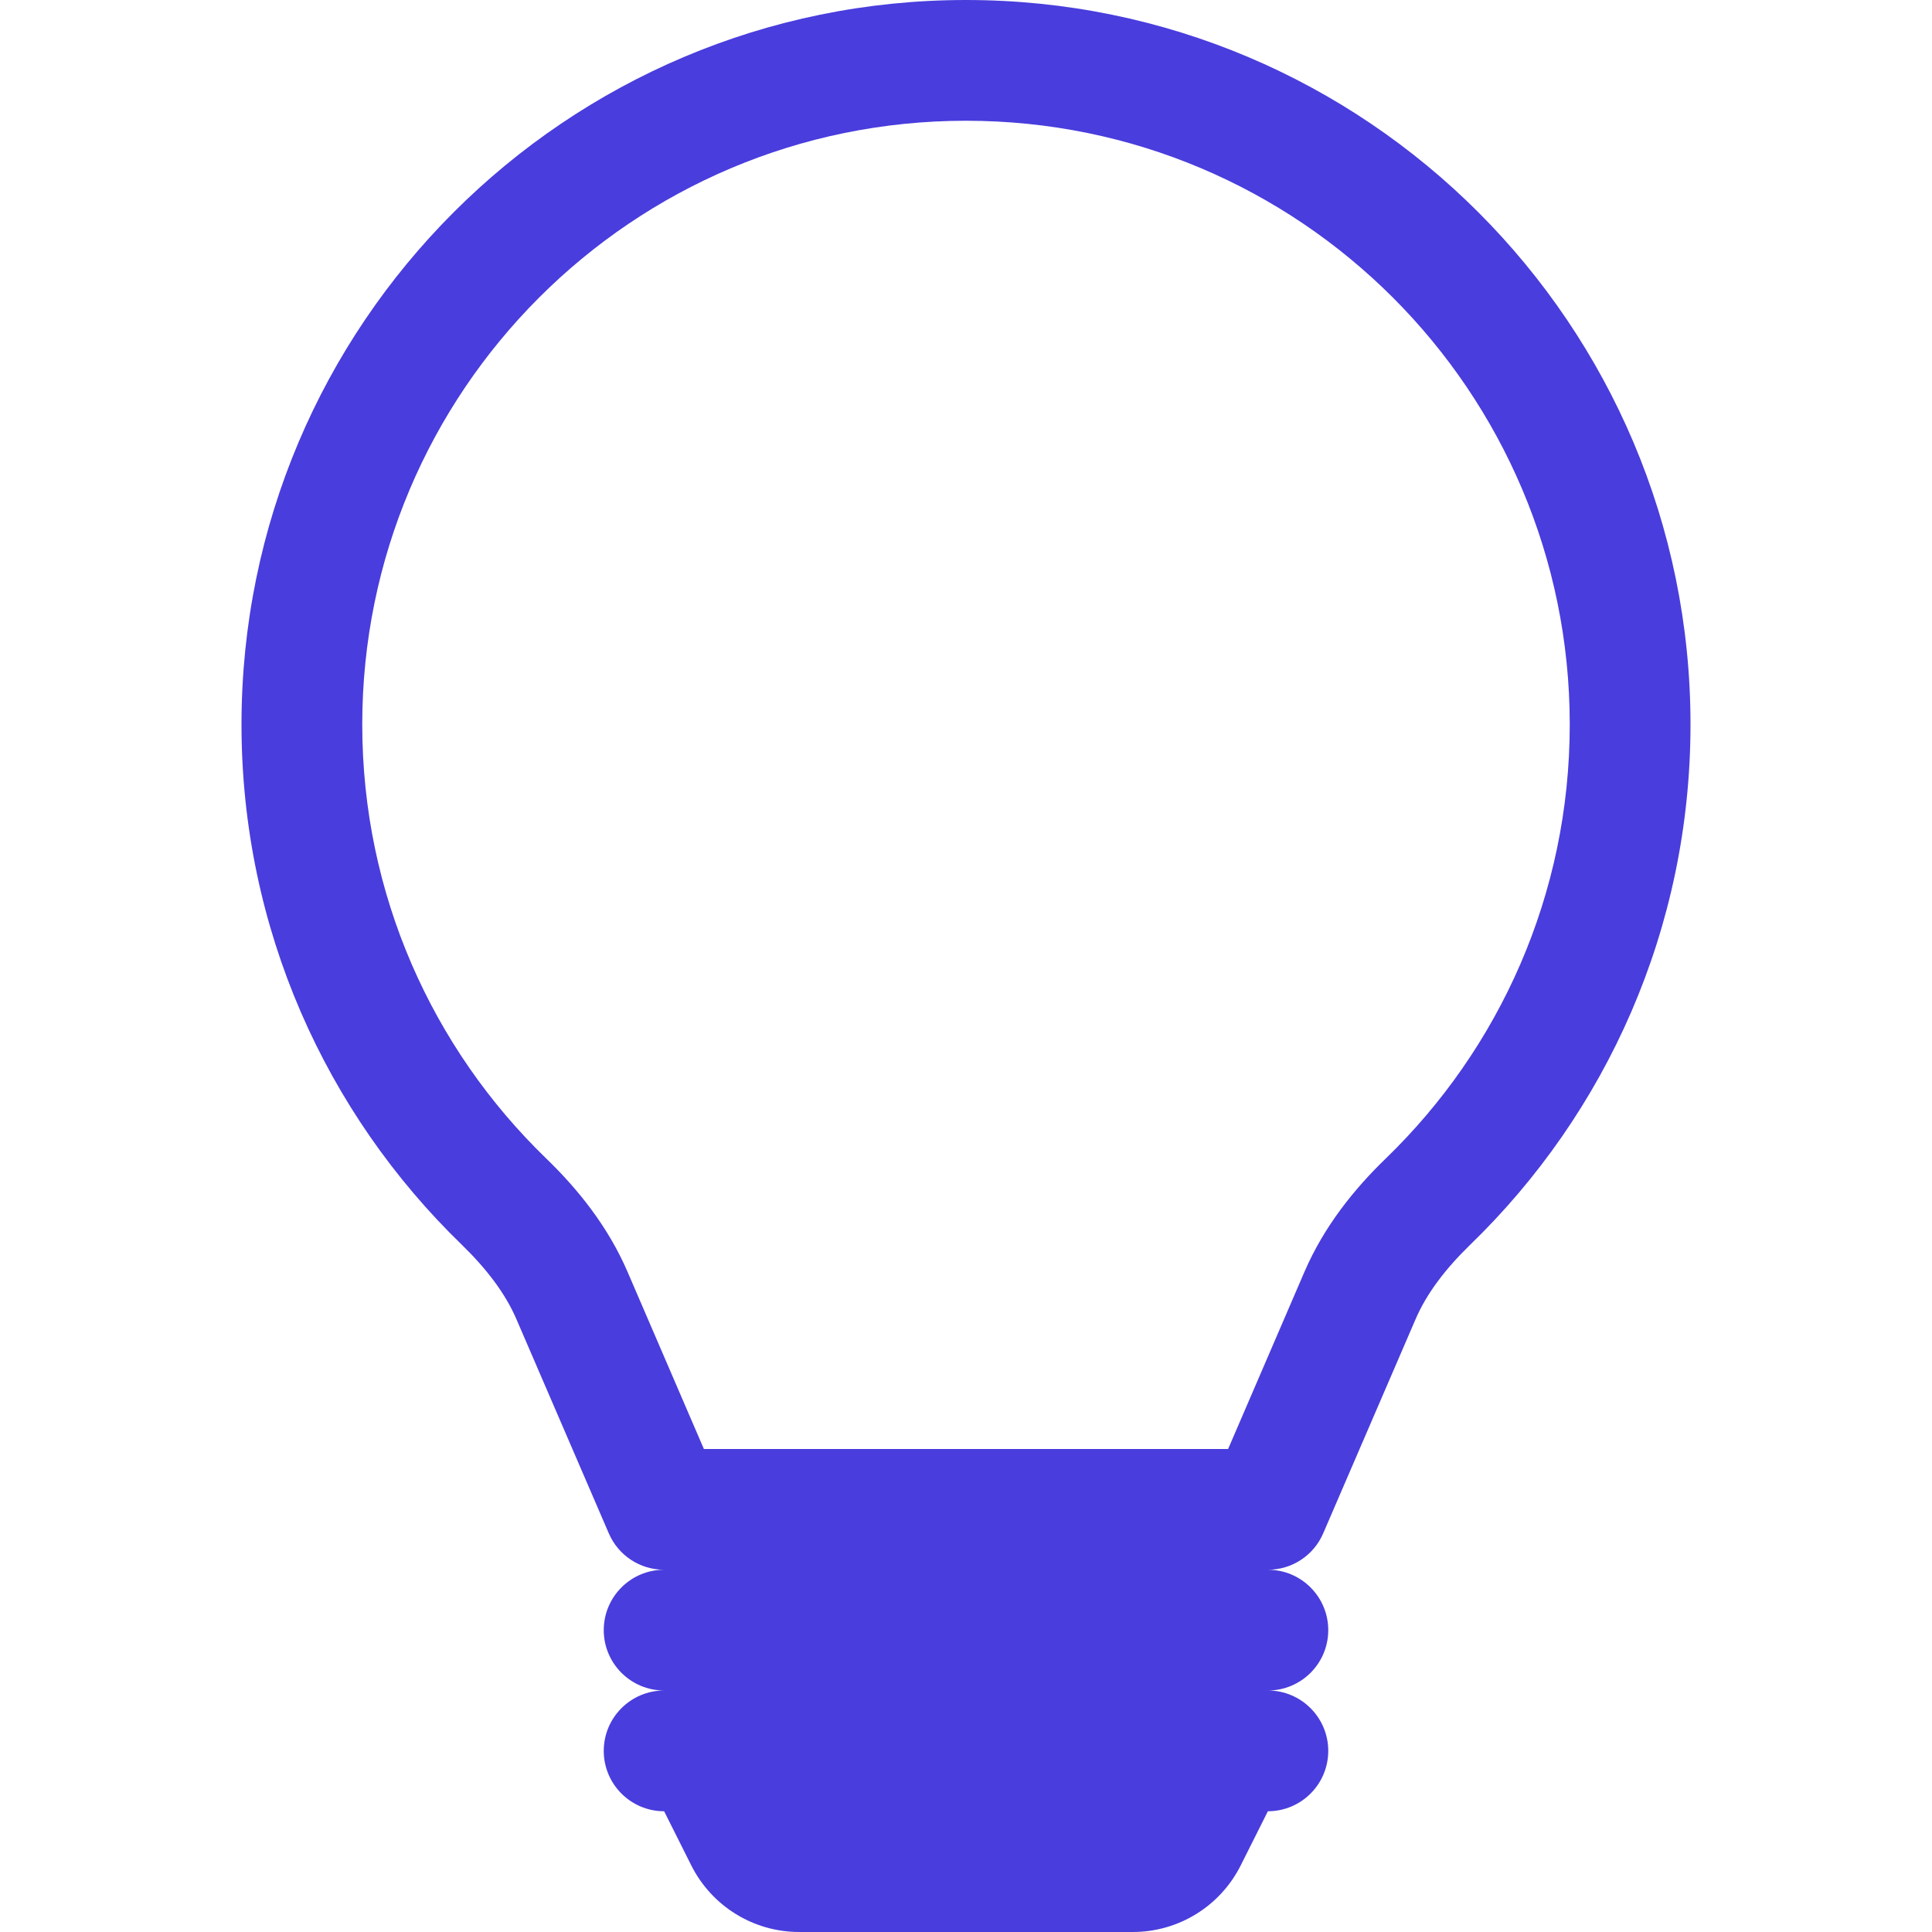 <svg width="12" height="12" viewBox="0 0 12 12" fill="none" xmlns="http://www.w3.org/2000/svg">
<path d="M1.5 4.5C1.5 2.015 3.515 0 6 0C8.485 0 10.5 2.015 10.5 4.5C10.5 5.768 9.975 6.915 9.131 7.732C8.979 7.88 8.861 8.033 8.791 8.197L8.219 9.523C8.16 9.661 8.025 9.75 7.875 9.75C8.082 9.75 8.25 9.918 8.25 10.125C8.25 10.332 8.082 10.5 7.875 10.5C8.082 10.5 8.25 10.668 8.25 10.875C8.25 11.082 8.082 11.25 7.875 11.25L7.707 11.585C7.58 11.839 7.321 12 7.036 12H4.964C4.679 12 4.42 11.839 4.293 11.585L4.125 11.25C3.918 11.25 3.75 11.082 3.75 10.875C3.75 10.668 3.918 10.5 4.125 10.5C3.918 10.5 3.75 10.332 3.75 10.125C3.75 9.918 3.918 9.75 4.125 9.75C3.975 9.75 3.84 9.661 3.781 9.523L3.209 8.197C3.139 8.033 3.021 7.88 2.869 7.732C2.025 6.915 1.5 5.768 1.5 4.5ZM6 0.75C3.929 0.75 2.25 2.429 2.25 4.5C2.25 5.557 2.687 6.512 3.391 7.194C3.588 7.384 3.776 7.617 3.898 7.9L4.372 9H7.628L8.102 7.9C8.224 7.617 8.412 7.384 8.609 7.194C9.313 6.512 9.75 5.557 9.75 4.5C9.75 2.429 8.071 0.75 6 0.75Z" fill="#493DDD"/>
</svg>
